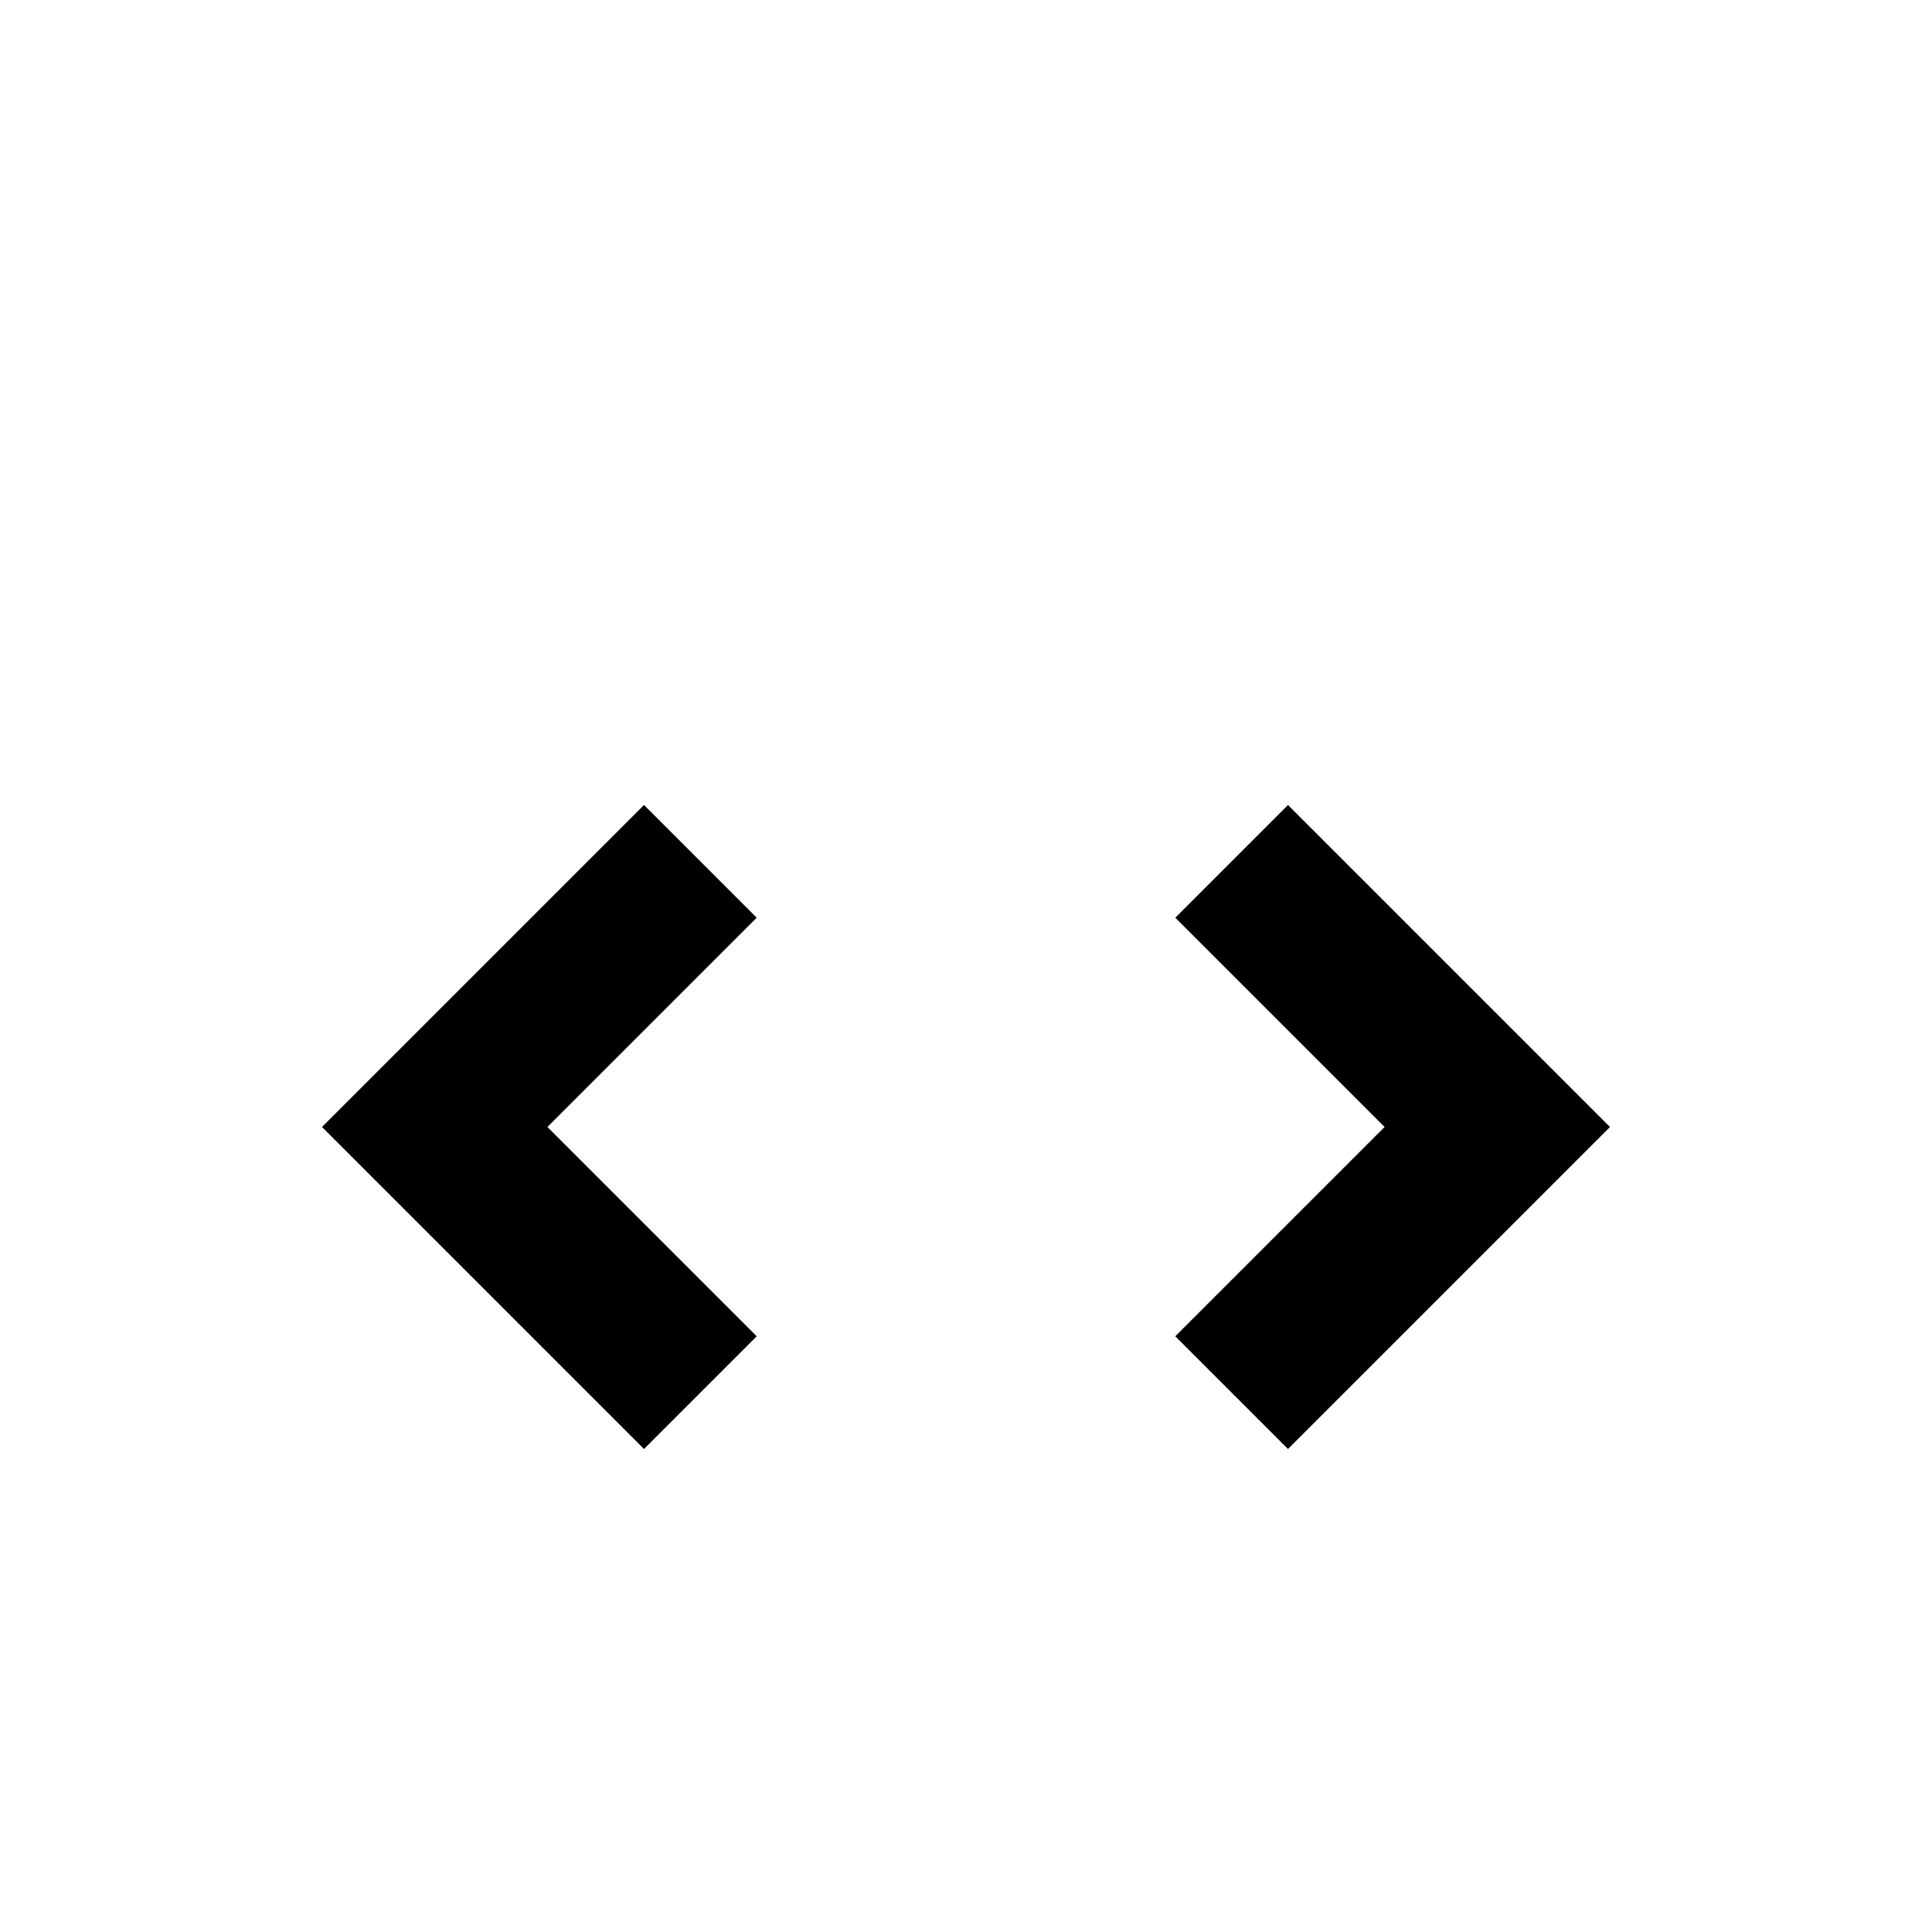 <svg xmlns="http://www.w3.org/2000/svg" height="24" viewBox="0 -960 960 960" width="24"><path d="M320-240 160-400l160-160 56 56-104 104 104 104-56 56Zm320 0-56-56 104-104-104-104 56-56 160 160-160 160Z" fill="#000"/></svg>